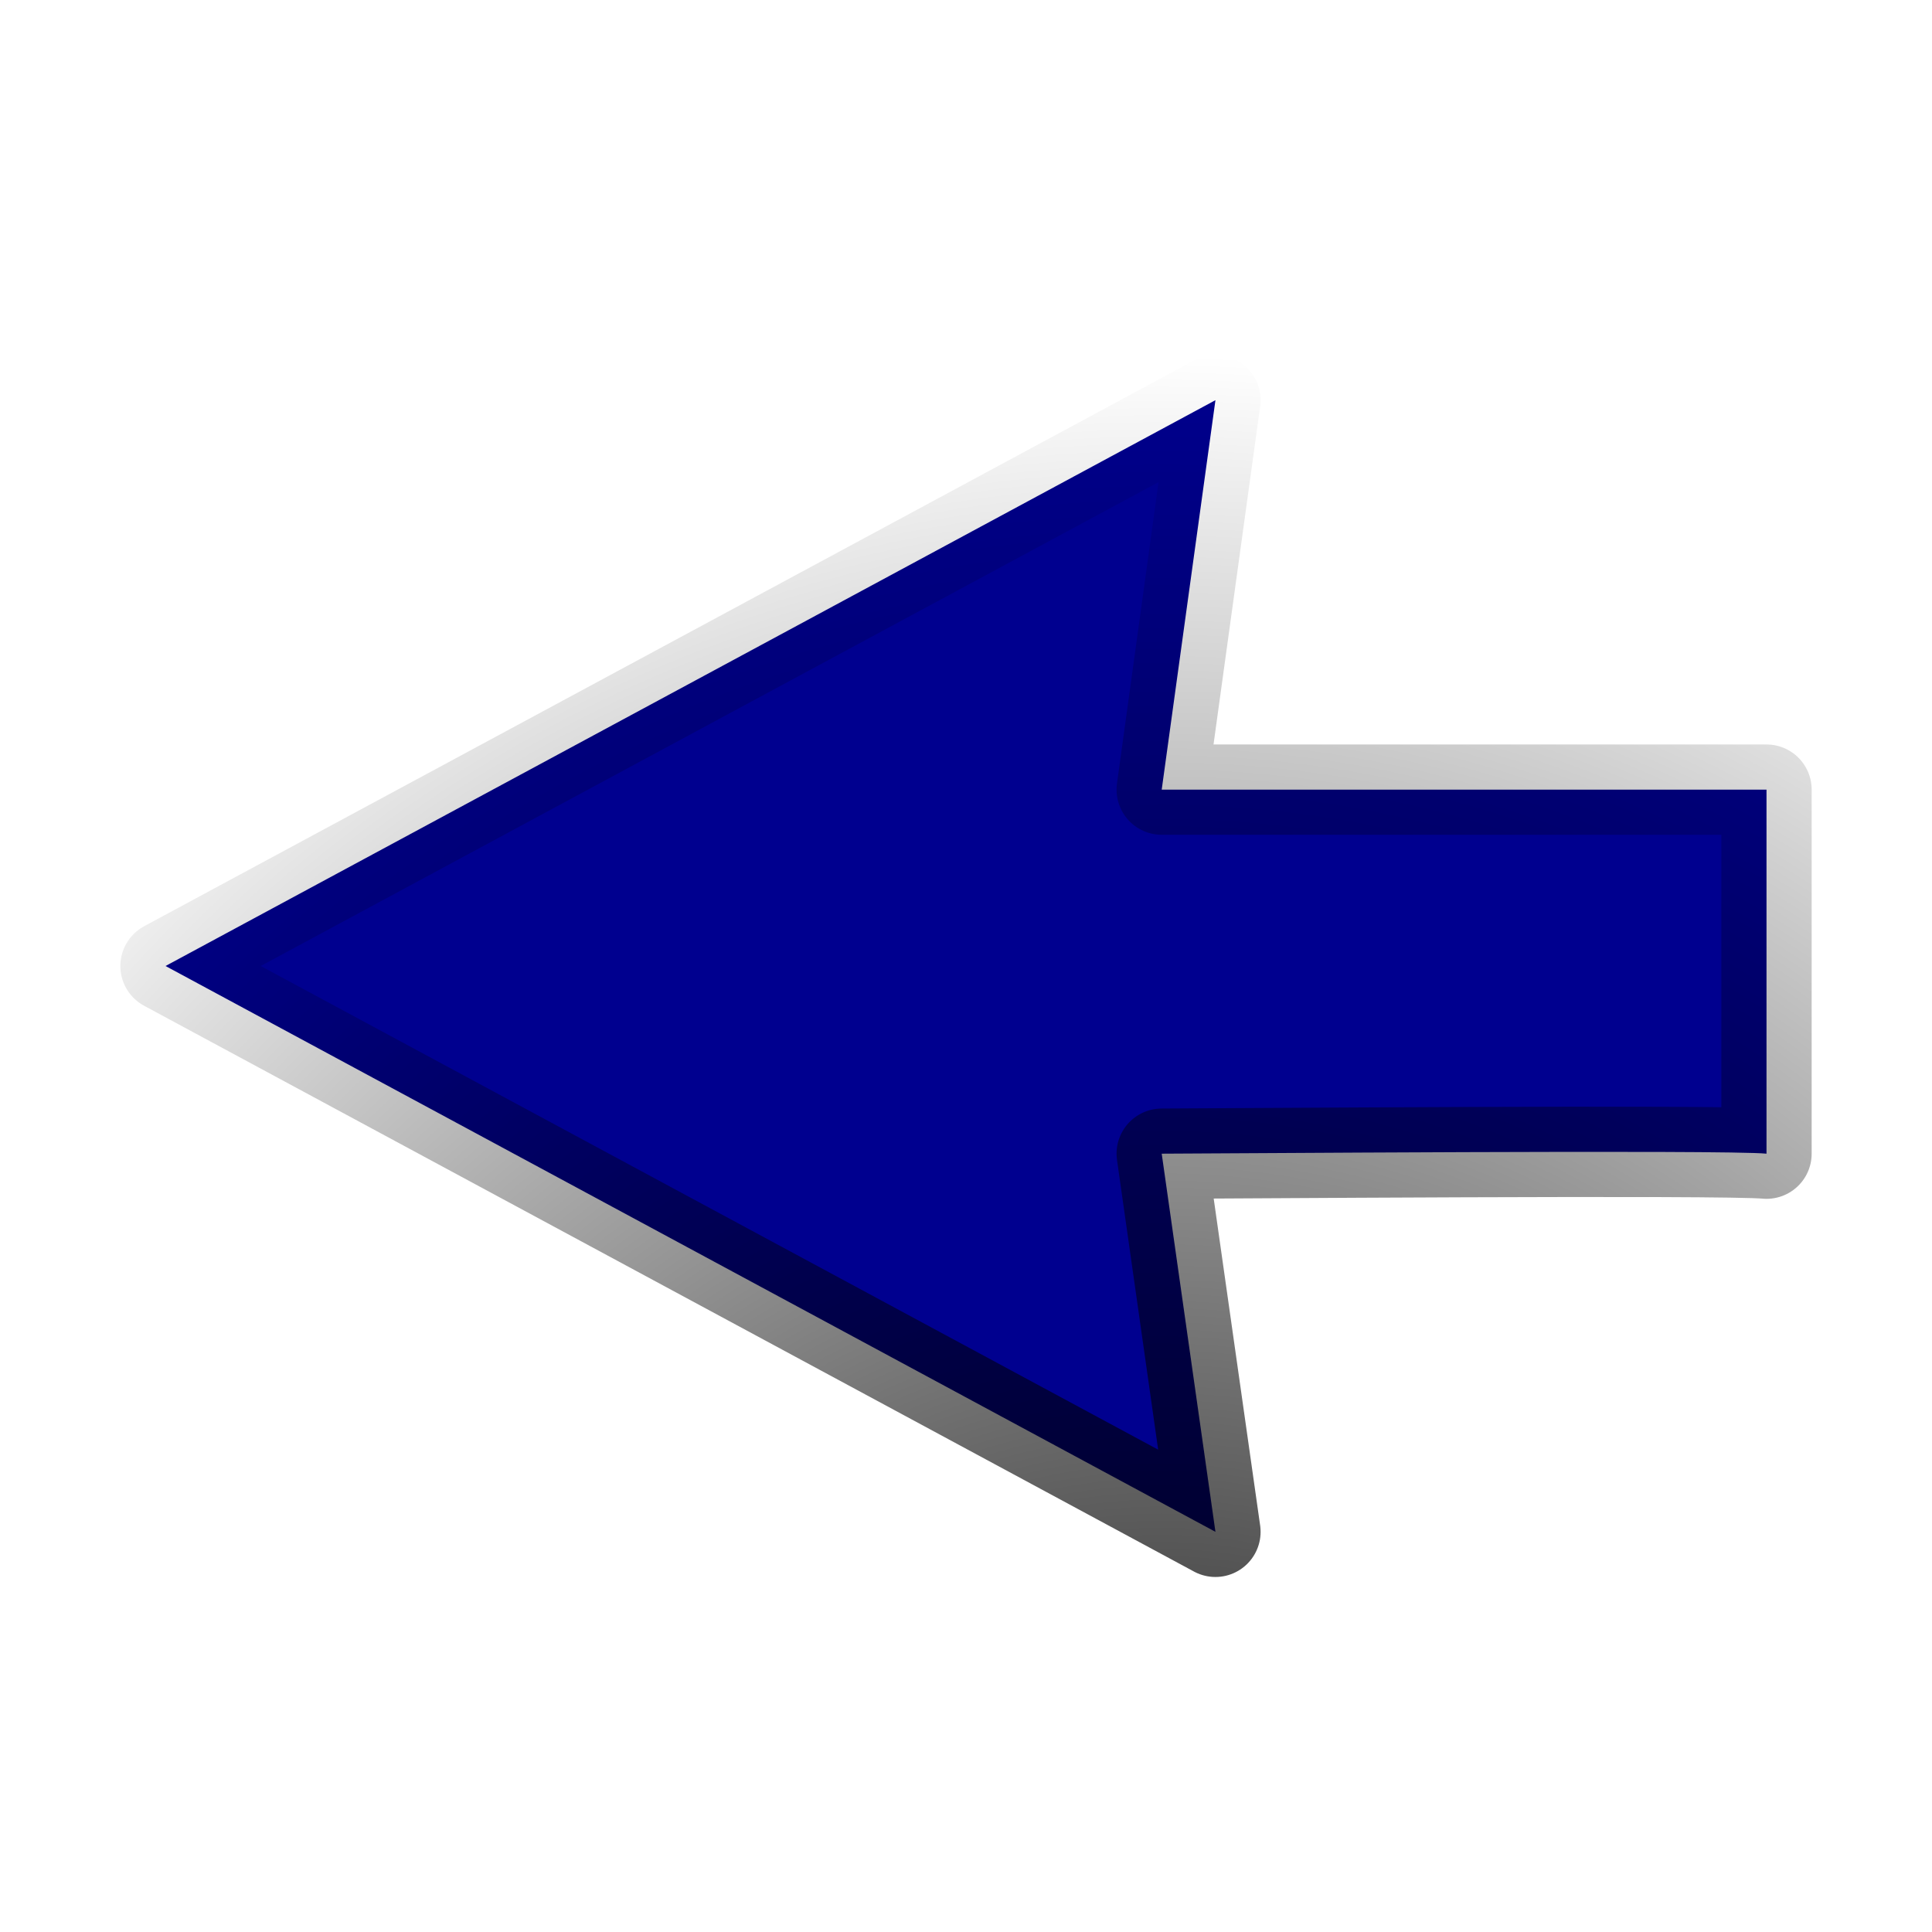 <?xml version="1.0" encoding="UTF-8" standalone="no"?>
<!-- Created with Inkscape (http://www.inkscape.org/) -->

<svg
   xmlns:dc="http://purl.org/dc/elements/1.1/"
   xmlns:cc="http://creativecommons.org/ns#"
   xmlns:rdf="http://www.w3.org/1999/02/22-rdf-syntax-ns#"
   xmlns:svg="http://www.w3.org/2000/svg"
   xmlns="http://www.w3.org/2000/svg"
   xmlns:xlink="http://www.w3.org/1999/xlink"
   xmlns:sodipodi="http://sodipodi.sourceforge.net/DTD/sodipodi-0.dtd"
   xmlns:inkscape="http://www.inkscape.org/namespaces/inkscape"
   version="1.0"
   width="100"
   height="100"
   id="svg2"
   inkscape:version="0.48.4 r9939"
   sodipodi:docname="left.svg">
  <sodipodi:namedview
     pagecolor="#ffffff"
     bordercolor="#666666"
     borderopacity="1"
     objecttolerance="10"
     gridtolerance="10"
     guidetolerance="10"
     inkscape:pageopacity="0"
     inkscape:pageshadow="2"
     inkscape:window-width="1920"
     inkscape:window-height="1140"
     id="namedview3022"
     showgrid="false"
     inkscape:zoom="3.337544"
     inkscape:cx="-64.106345"
     inkscape:cy="50.11536"
     inkscape:window-x="1920"
     inkscape:window-y="25"
     inkscape:window-maximized="1"
     inkscape:current-layer="svg2" />
  <defs
     id="defs4">
    <linearGradient
       id="linearGradient3197">
      <stop
         id="stop3199"
         style="stop-color:#e4e1e1;stop-opacity:1"
         offset="0" />
      <stop
         id="stop3201"
         style="stop-color:#e4af00;stop-opacity:1"
         offset="1" />
    </linearGradient>
    <linearGradient
       id="linearGradient3189">
      <stop
         id="stop3191"
         style="stop-color:#000000;stop-opacity:1"
         offset="0" />
      <stop
         id="stop3193"
         style="stop-color:#000000;stop-opacity:0"
         offset="1" />
    </linearGradient>
    <radialGradient
       cx="50.059"
       cy="48.854"
       r="42.138"
       fx="50.059"
       fy="48.854"
       id="radialGradient3195"
       xlink:href="#linearGradient3189"
       gradientUnits="userSpaceOnUse"
       gradientTransform="matrix(1.003,0,0,1.124,-0.823,-6.091)" />
    <radialGradient
       cx="50.059"
       cy="48.854"
       r="42.138"
       fx="50.059"
       fy="48.854"
       id="radialGradient3203"
       xlink:href="#linearGradient3197"
       gradientUnits="userSpaceOnUse"
       gradientTransform="matrix(1.003,0,0,1.124,-0.823,-6.091)" />
    <radialGradient
       inkscape:collect="always"
       xlink:href="#linearGradient3197-1"
       id="radialGradient3110"
       gradientUnits="userSpaceOnUse"
       gradientTransform="matrix(-2.158,0,0,2.418,148.077,-6.571)"
       cx="50.059"
       cy="48.854"
       fx="50.059"
       fy="48.854"
       r="42.138" />
    <linearGradient
       id="linearGradient3197-1">
      <stop
         id="stop3199-3"
         style="stop-color:#e4e1e1;stop-opacity:1"
         offset="0" />
      <stop
         id="stop3201-5"
         style="stop-color:#e4af00;stop-opacity:1"
         offset="1" />
    </linearGradient>
    <radialGradient
       inkscape:collect="always"
       xlink:href="#linearGradient3189-6"
       id="radialGradient3112"
       gradientUnits="userSpaceOnUse"
       gradientTransform="matrix(-2.158,0,0,2.418,148.077,-6.571)"
       cx="50.059"
       cy="48.854"
       fx="50.059"
       fy="48.854"
       r="42.138" />
    <linearGradient
       id="linearGradient3189-6">
      <stop
         id="stop3191-9"
         style="stop-color:#000000;stop-opacity:1"
         offset="0" />
      <stop
         id="stop3193-3"
         style="stop-color:#000000;stop-opacity:0"
         offset="1" />
    </linearGradient>
    <radialGradient
       r="42.138"
       fy="48.854"
       fx="50.059"
       cy="48.854"
       cx="50.059"
       gradientTransform="matrix(-1.979,0,0,2.219,159.214,3.476)"
       gradientUnits="userSpaceOnUse"
       id="radialGradient3136"
       xlink:href="#linearGradient3189-6"
       inkscape:collect="always" />
  </defs>
  <path
     inkscape:connector-curvature="0"
     style="fill:#00008f;fill-opacity:1;fill-rule:evenodd;stroke:url(#radialGradient3136);stroke-width:4.674;stroke-linecap:round;stroke-linejoin:round;stroke-miterlimit:4;stroke-opacity:1;stroke-dashoffset:0"
     id="path3176"
     d="M 60.13,40.871 62.911,20.713 8.567,50 62.911,79.287 60.13,59.714 c 2.147,0 29.213,-0.213 31.304,0 l 0,-18.843 -31.304,0 z" />
</svg>
